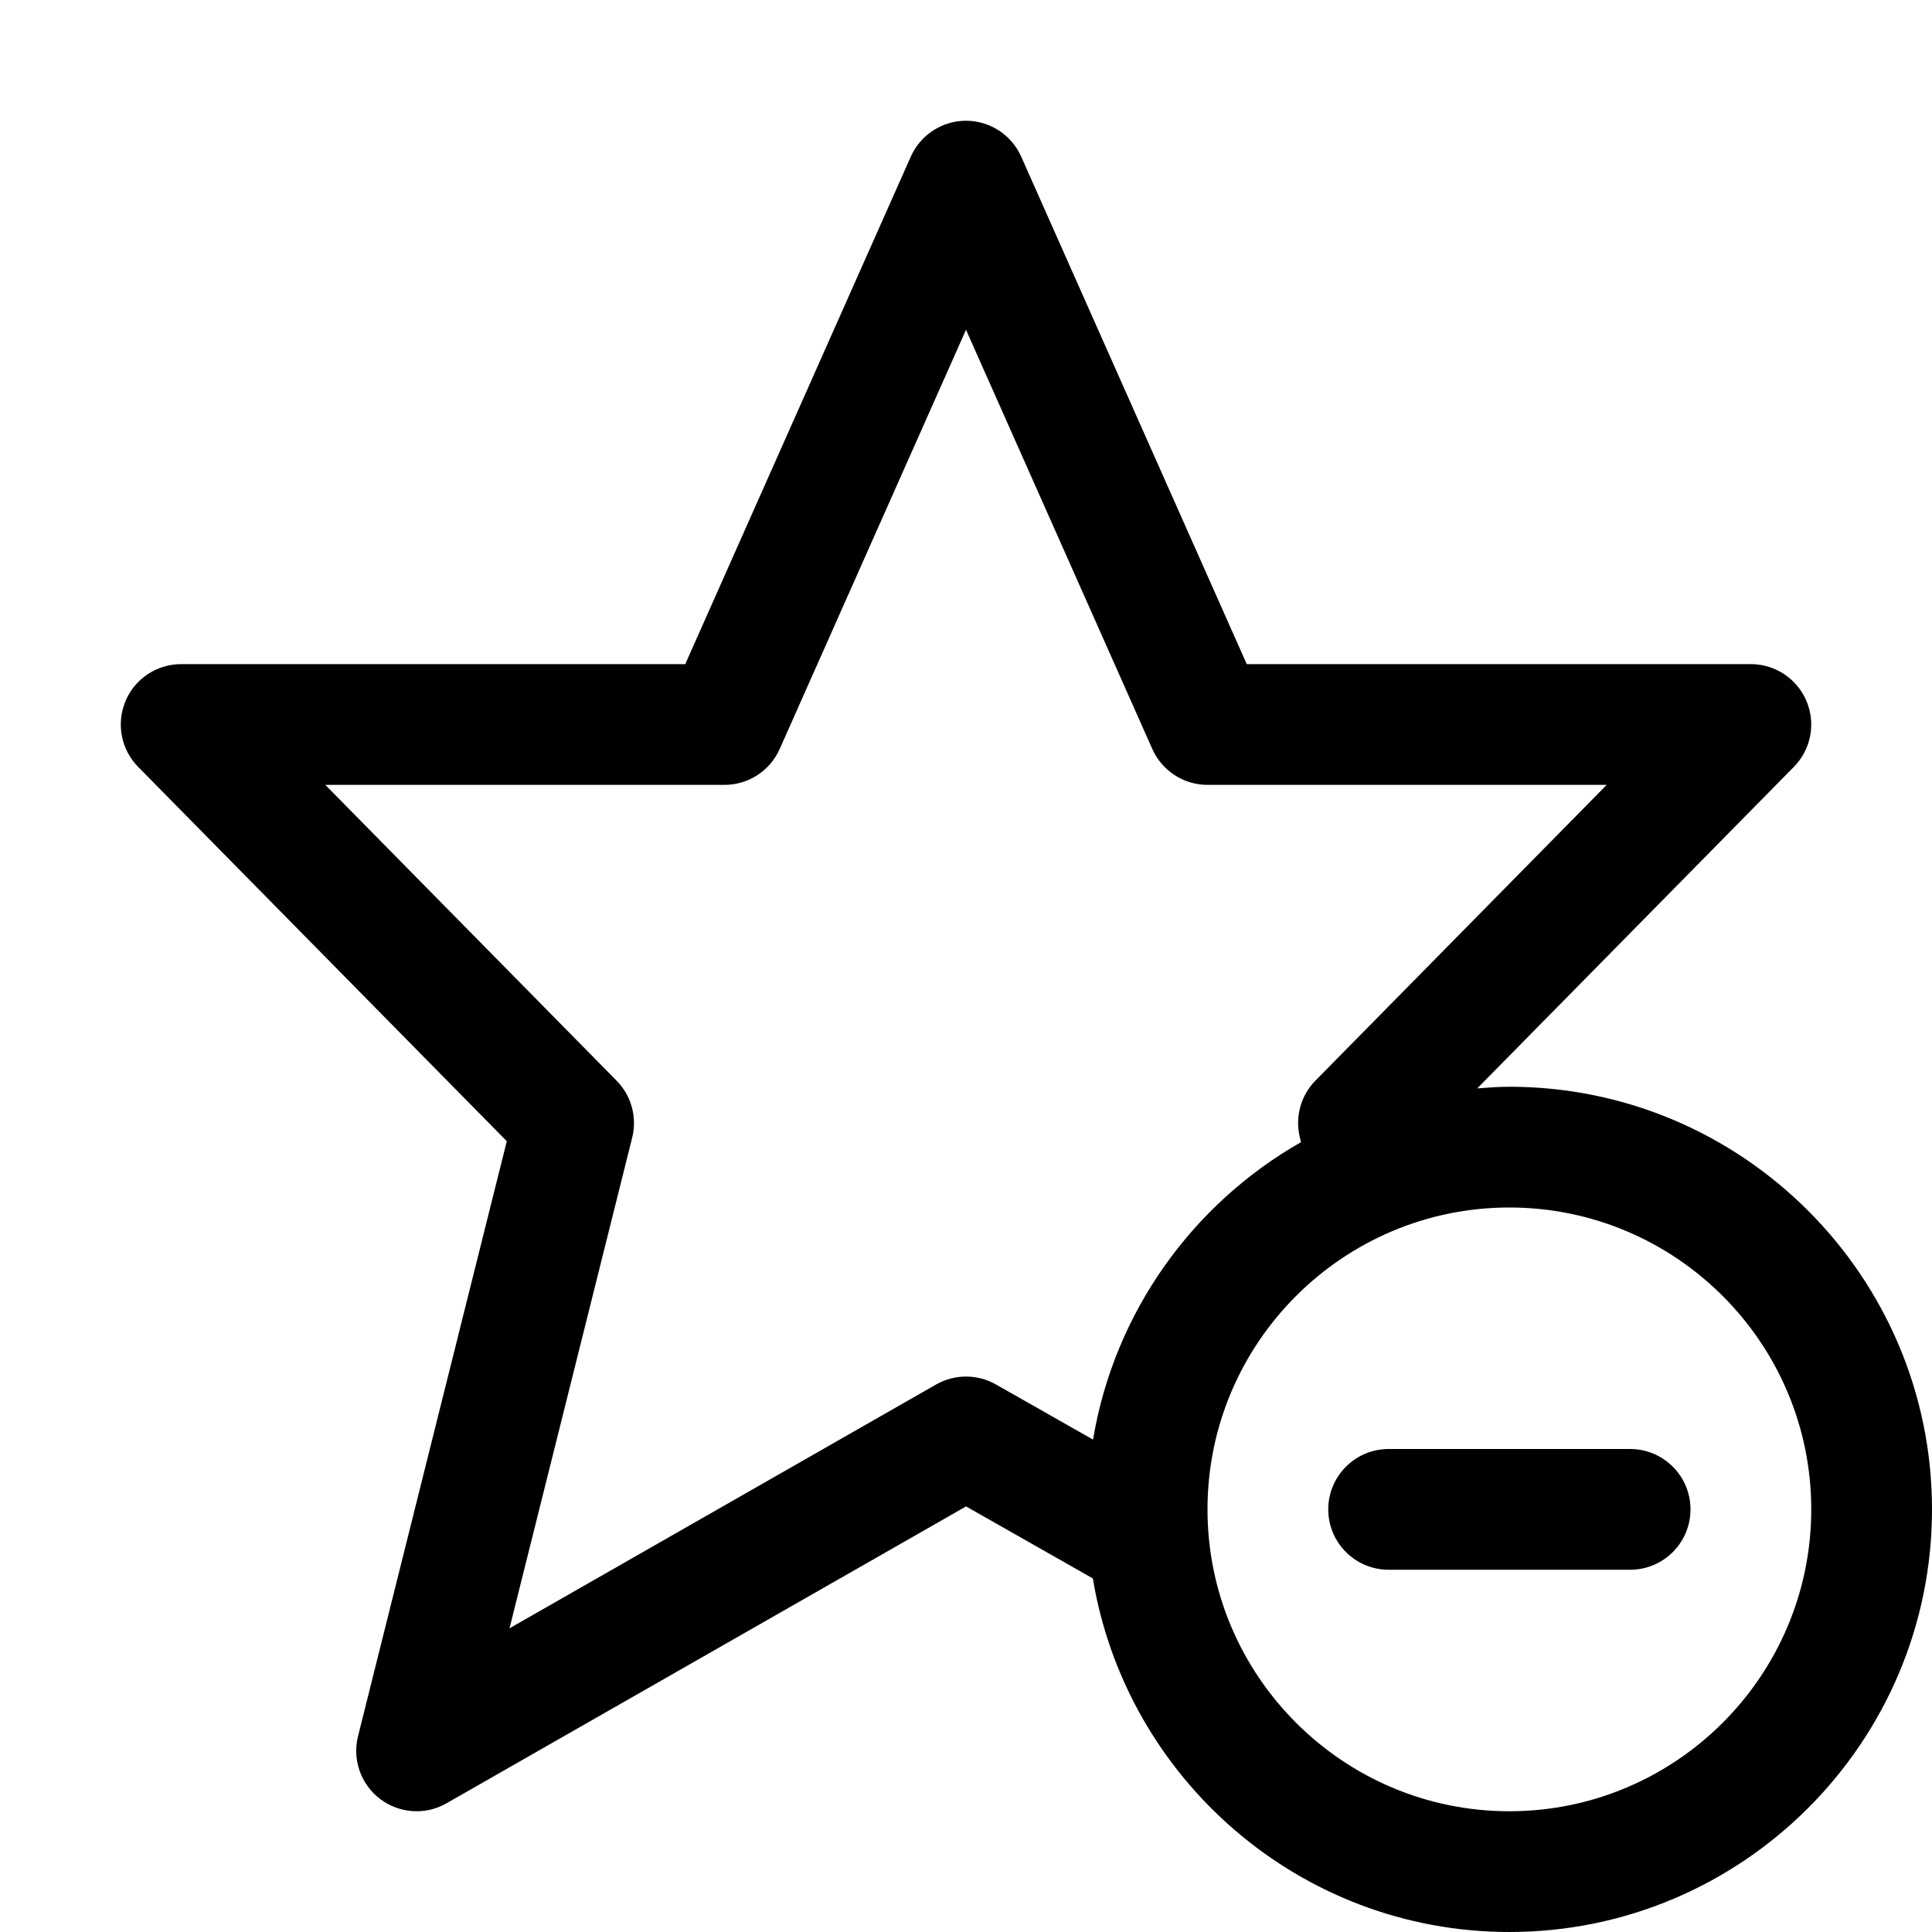 <?xml version="1.0" encoding="utf-8"?>
<!-- Generator: Adobe Illustrator 19.2.1, SVG Export Plug-In . SVG Version: 6.00 Build 0)  -->
<!DOCTYPE svg PUBLIC "-//W3C//DTD SVG 1.1//EN" "http://www.w3.org/Graphics/SVG/1.1/DTD/svg11.dtd">
<svg version="1.1" id="Layer_1" xmlns="http://www.w3.org/2000/svg" xmlns:xlink="http://www.w3.org/1999/xlink" x="0px" y="0px"
	 width="32px" height="32px" viewBox="0 0 32 32" enable-background="new 0 0 32 32" xml:space="preserve">
<path d="M25,18c-0.18,0-0.356,0.014-0.532,0.027l5.244-5.325c0.283-0.287,0.366-0.716,0.21-1.088S29.403,11,29,11h-8.35
	l-3.736-8.406C16.753,2.233,16.395,2,16,2s-0.753,0.233-0.914,0.594L11.35,11H3c-0.403,0-0.767,0.242-0.922,0.614
	s-0.073,0.801,0.21,1.088l6.106,6.2L5.93,28.757c-0.097,0.389,0.047,0.798,0.366,1.04C6.474,29.932,6.687,30,6.9,30
	c0.17,0,0.342-0.043,0.496-0.132l8.605-4.917l2.1,1.193C18.651,29.46,21.531,32,25,32c3.86,0,7-3.14,7-7S28.86,18,25,18z
	 M15.504,22.932l-7.065,4.038l2.032-8.126c0.084-0.338-0.013-0.696-0.258-0.944L5.388,13H12c0.395,0,0.753-0.233,0.914-0.594
	L16,5.462l3.086,6.944C19.247,12.767,19.605,13,20,13h6.612l-4.824,4.898c-0.241,0.245-0.339,0.596-0.261,0.93l0.021,0.09
	c-1.795,1.023-3.091,2.815-3.444,4.926l-1.61-0.914C16.187,22.756,15.811,22.757,15.504,22.932z M25,30c-2.757,0-5-2.243-5-5
	s2.243-5,5-5s5,2.243,5,5S27.757,30,25,30z"/>
<path d="M27,24h-4c-0.552,0-1,0.448-1,1s0.448,1,1,1h4c0.552,0,1-0.448,1-1S27.552,24,27,24z"/>
</svg>
